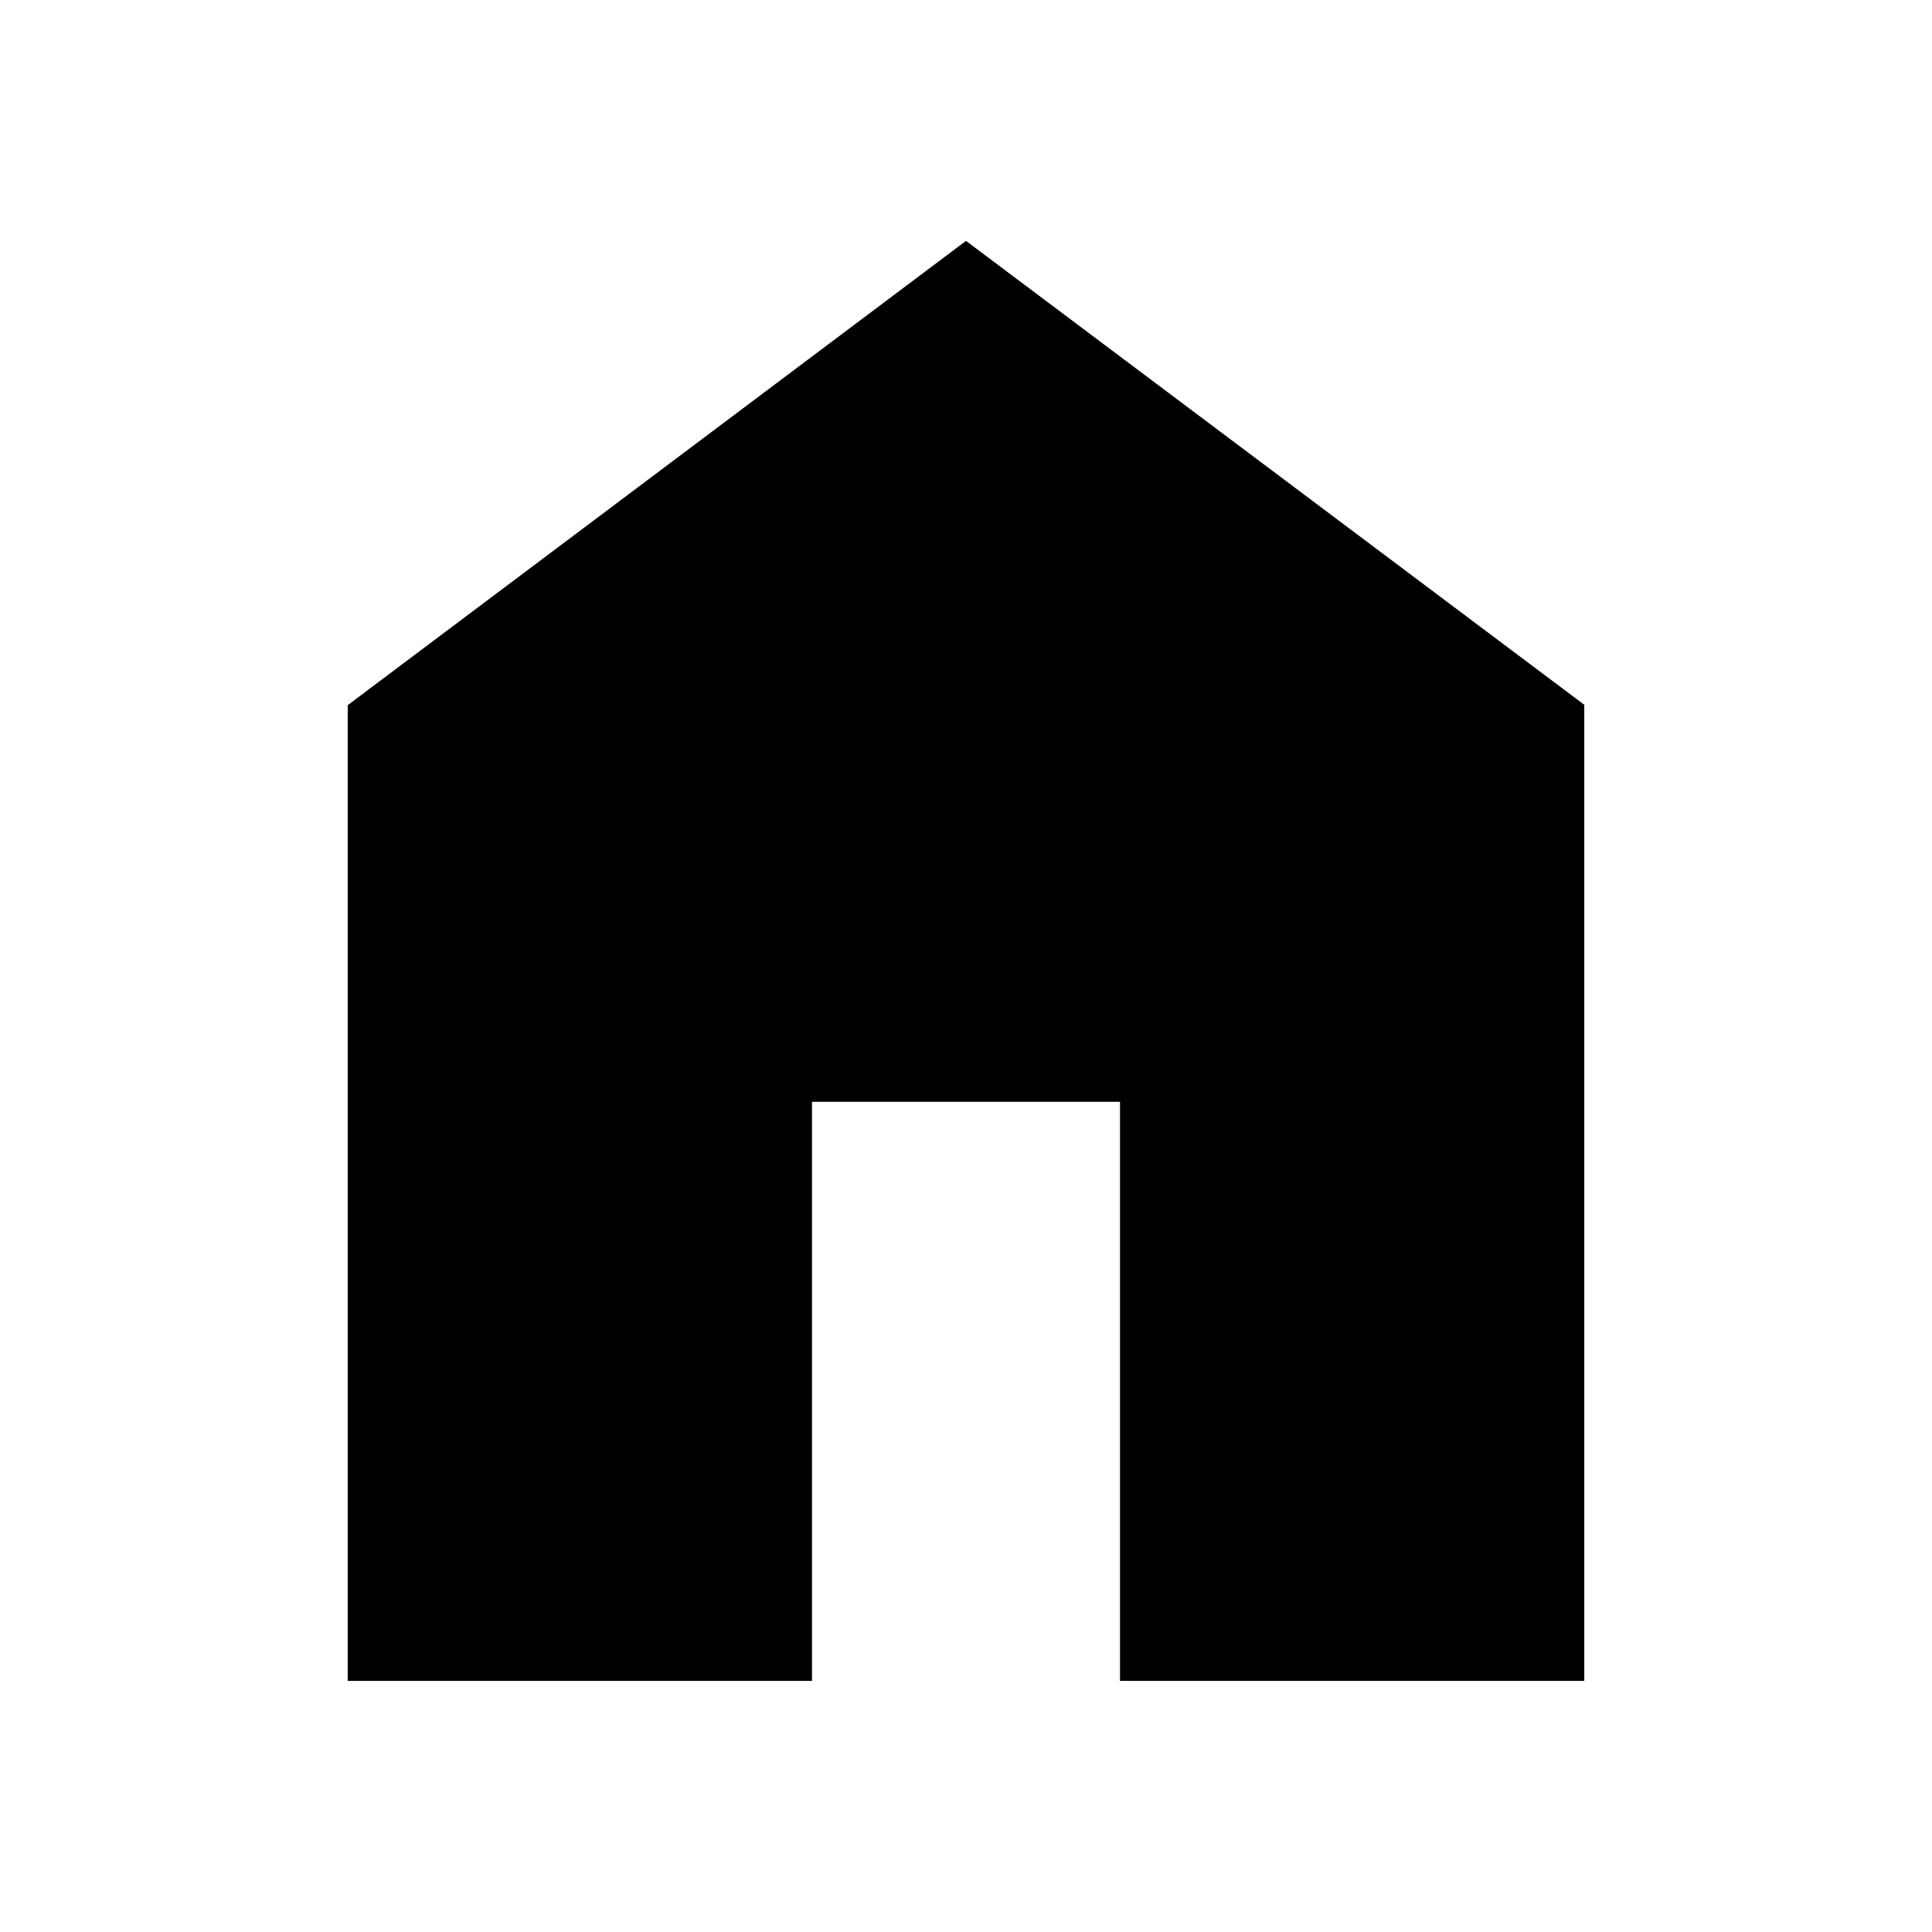 <svg xmlns="http://www.w3.org/2000/svg" height="20" viewBox="0 -960 960 960" width="20"><path d="M172.782-124.782v-484.827L480-840.306l307.218 230.508v485.016H556.522v-287.74H403.478v287.74H172.782Z"/></svg>